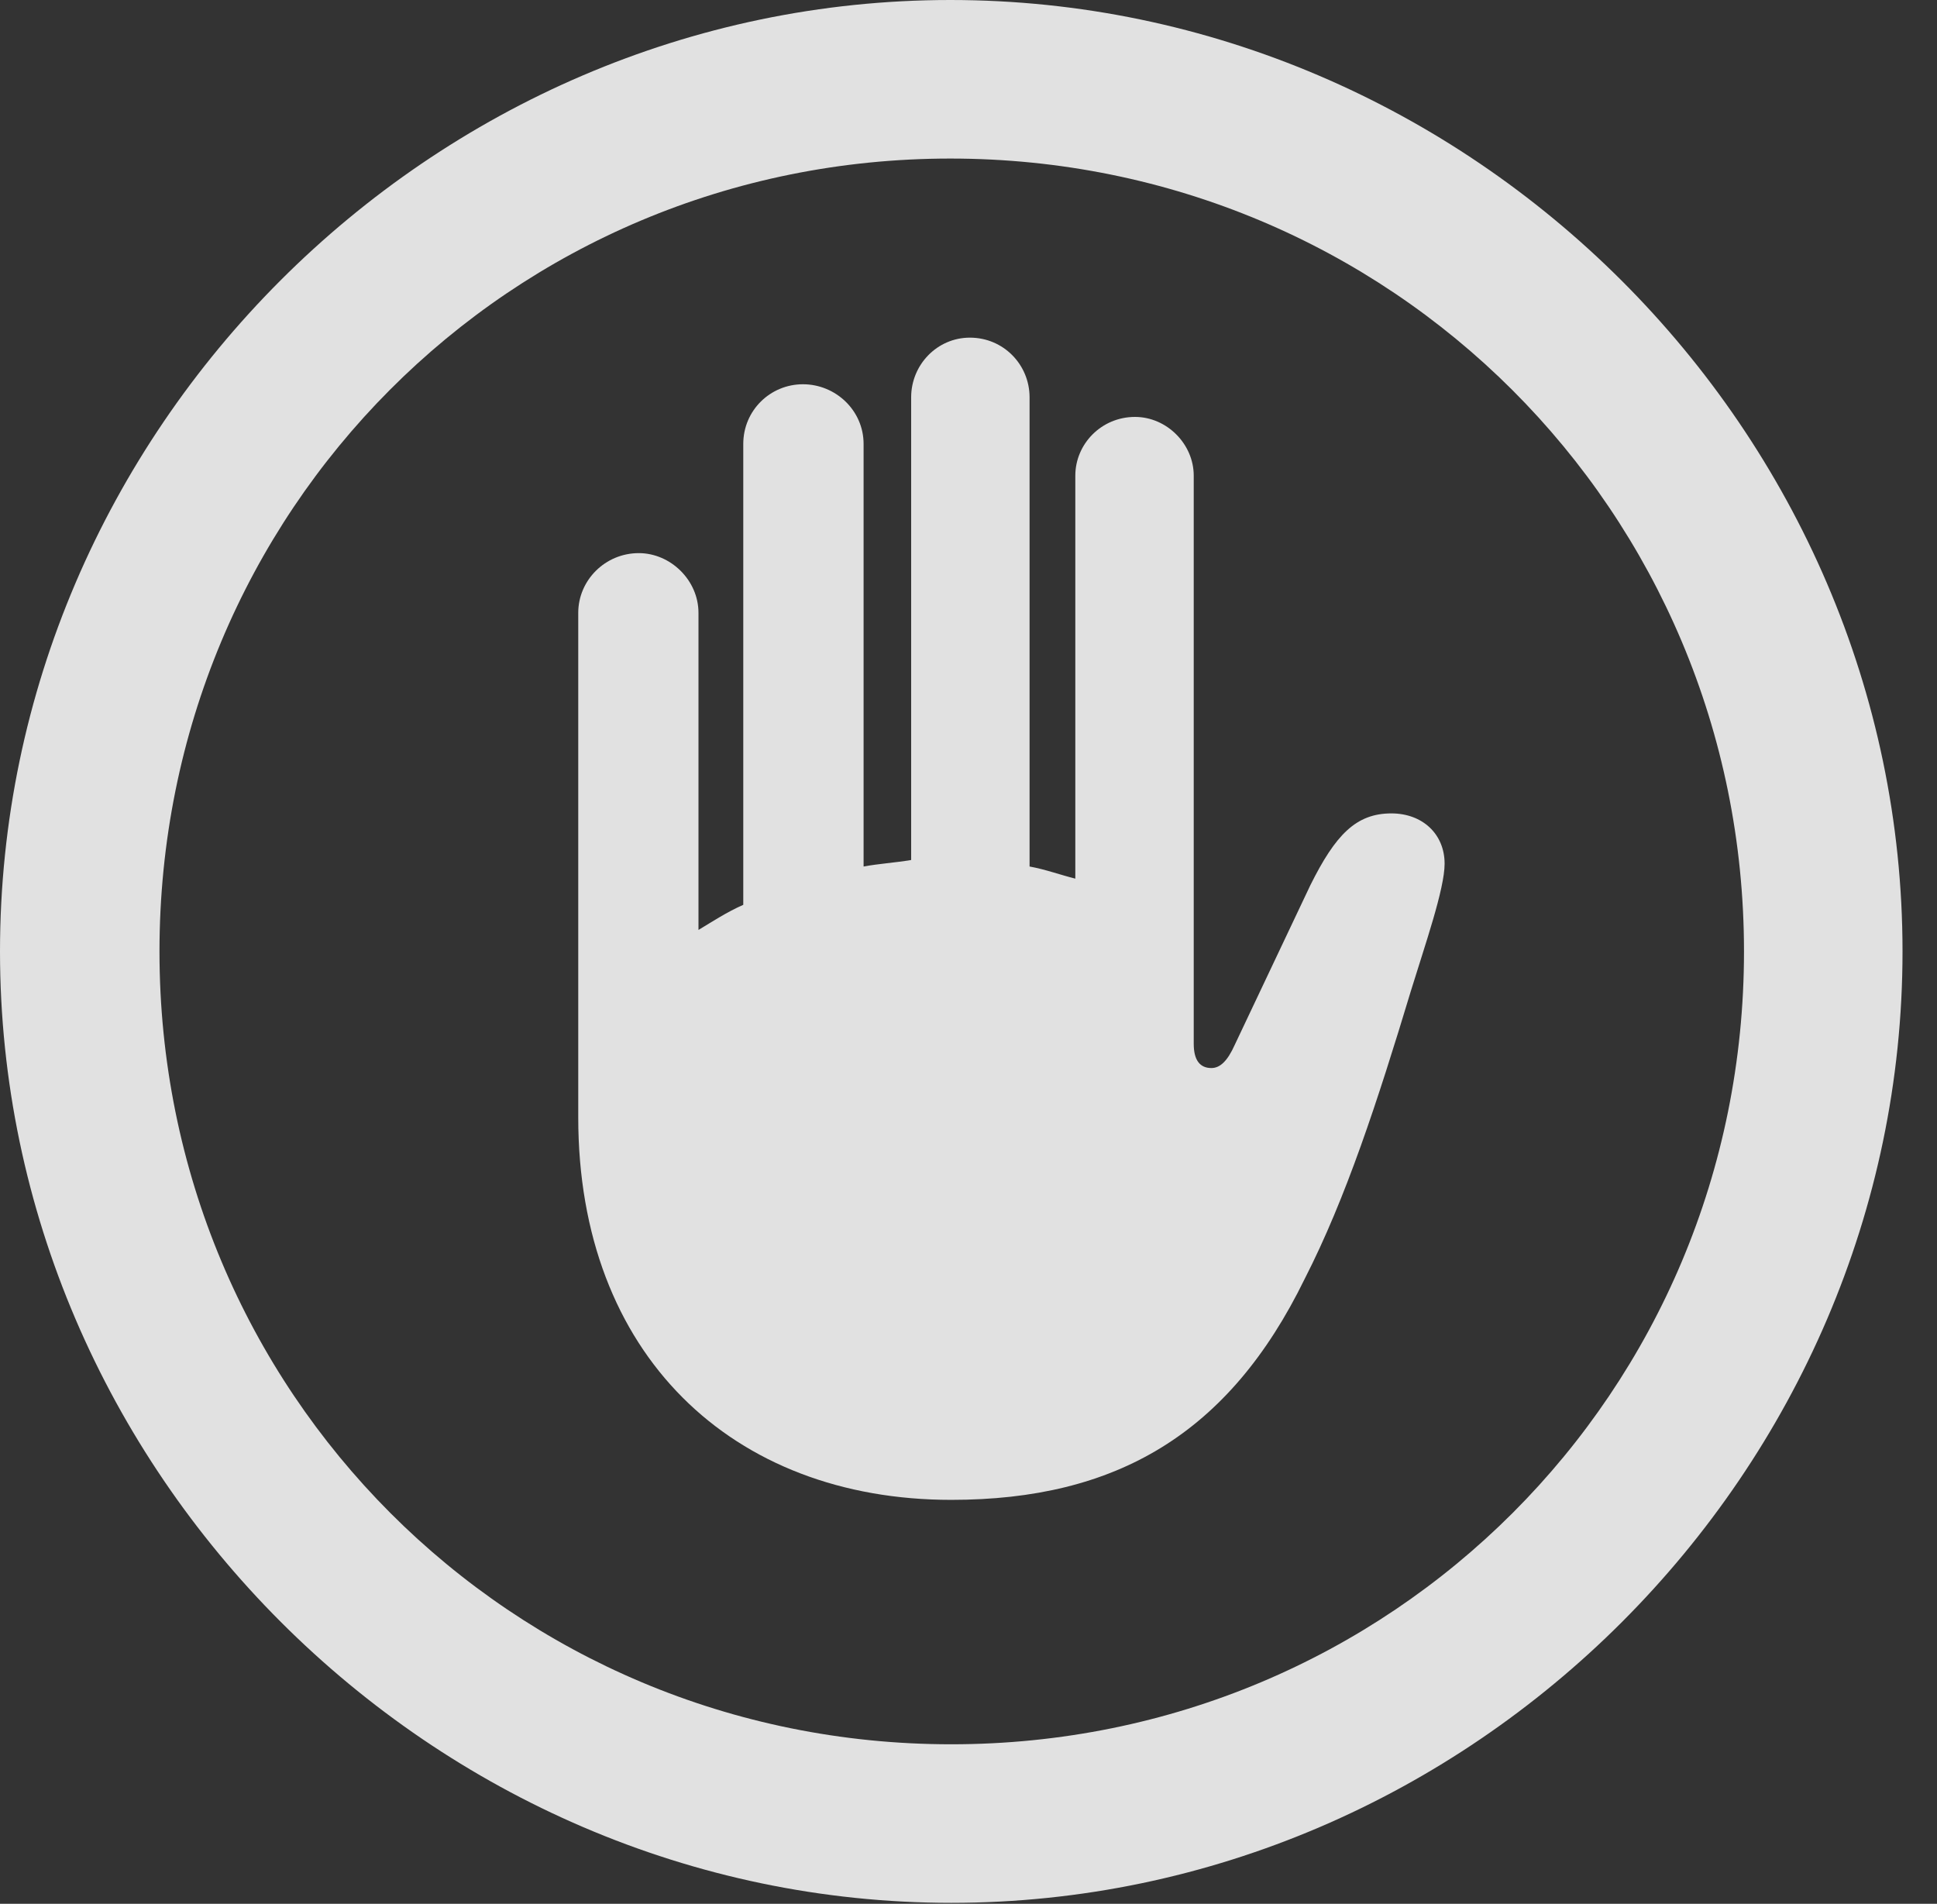 <?xml version="1.0" encoding="UTF-8"?>
<!--Generator: Apple Native CoreSVG 232.5-->
<!DOCTYPE svg
PUBLIC "-//W3C//DTD SVG 1.1//EN"
       "http://www.w3.org/Graphics/SVG/1.1/DTD/svg11.dtd">
<svg version="1.1" xmlns="http://www.w3.org/2000/svg" xmlns:xlink="http://www.w3.org/1999/xlink" width="20.283" height="19.932">
 <rect width="100%" height="100%" fill="#333333" stroke="none"/>
 <g>
  <rect height="19.932" opacity="0" width="20.283" x="0" y="0"/>
  <path d="M9.961 19.922C15.41 19.922 19.922 15.4 19.922 9.961C19.922 4.512 15.4 0 9.951 0C4.512 0 0 4.512 0 9.961C0 15.4 4.521 19.922 9.961 19.922ZM9.961 18.262C5.352 18.262 1.67 14.57 1.67 9.961C1.67 5.352 5.342 1.66 9.951 1.66C14.56 1.66 18.262 5.352 18.262 9.961C18.262 14.57 14.57 18.262 9.961 18.262Z" fill="#ffffff" fill-opacity="0.85"/>
  <path d="M6.055 11.699C6.055 14.18 7.666 15.703 9.961 15.703C11.69 15.703 12.871 15.01 13.662 13.389C14.092 12.549 14.424 11.533 14.775 10.371C14.922 9.893 15.127 9.307 15.127 9.043C15.127 8.73 14.893 8.516 14.57 8.516C14.199 8.516 13.984 8.74 13.721 9.268L12.93 10.938C12.852 11.113 12.773 11.182 12.685 11.182C12.568 11.182 12.5 11.104 12.5 10.928L12.5 4.98C12.5 4.648 12.217 4.365 11.885 4.365C11.533 4.365 11.26 4.648 11.26 4.98L11.26 9.199C11.104 9.16 10.947 9.102 10.781 9.072L10.781 4.16C10.781 3.818 10.508 3.535 10.156 3.535C9.814 3.535 9.541 3.818 9.541 4.16L9.541 9.004C9.365 9.033 9.199 9.043 9.043 9.072L9.043 4.648C9.043 4.297 8.75 4.023 8.408 4.023C8.066 4.023 7.783 4.297 7.783 4.648L7.783 9.473C7.607 9.551 7.461 9.648 7.314 9.736L7.314 6.416C7.314 6.074 7.021 5.791 6.689 5.791C6.338 5.791 6.055 6.074 6.055 6.416Z" fill="#ffffff" fill-opacity="0.85"/>
 </g>
</svg>
